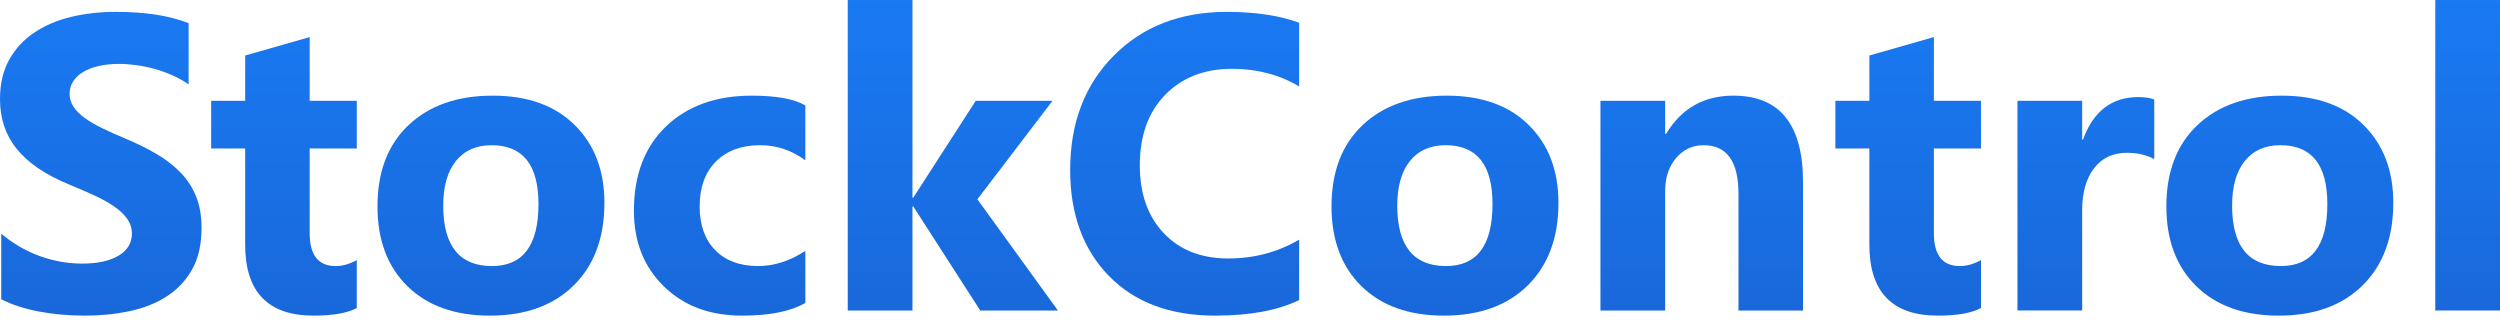 <?xml version="1.0" encoding="UTF-8" standalone="no"?><!DOCTYPE svg PUBLIC "-//W3C//DTD SVG 1.1//EN" "http://www.w3.org/Graphics/SVG/1.1/DTD/svg11.dtd"><svg width="100%" height="100%" viewBox="0 0 200 26" version="1.1" xmlns="http://www.w3.org/2000/svg" xmlns:xlink="http://www.w3.org/1999/xlink" xml:space="preserve" xmlns:serif="http://www.serif.com/" style="fill-rule:evenodd;clip-rule:evenodd;stroke-linejoin:round;stroke-miterlimit:2;"><g><path d="M0.098,23.939l0,-5.243c0.951,0.797 1.983,1.395 3.097,1.794c1.114,0.399 2.239,0.598 3.376,0.598c0.666,-0 1.248,-0.06 1.745,-0.18c0.497,-0.12 0.912,-0.287 1.245,-0.5c0.333,-0.213 0.582,-0.464 0.745,-0.754c0.164,-0.289 0.246,-0.603 0.246,-0.942c0,-0.459 -0.131,-0.868 -0.393,-1.229c-0.262,-0.36 -0.62,-0.693 -1.073,-0.999c-0.454,-0.306 -0.992,-0.601 -1.614,-0.885c-0.623,-0.284 -1.295,-0.574 -2.016,-0.869c-1.835,-0.764 -3.203,-1.698 -4.104,-2.801c-0.901,-1.104 -1.352,-2.436 -1.352,-3.998c0,-1.224 0.246,-2.275 0.737,-3.155c0.492,-0.879 1.161,-1.603 2.008,-2.171c0.846,-0.568 1.827,-0.986 2.941,-1.253c1.114,-0.268 2.294,-0.402 3.539,-0.402c1.223,0 2.308,0.074 3.252,0.222c0.945,0.147 1.817,0.374 2.614,0.68l-0,4.899c-0.393,-0.273 -0.822,-0.514 -1.286,-0.721c-0.465,-0.208 -0.942,-0.38 -1.434,-0.516c-0.492,-0.137 -0.98,-0.238 -1.467,-0.303c-0.486,-0.066 -0.947,-0.099 -1.384,-0.099c-0.601,0 -1.147,0.058 -1.639,0.172c-0.491,0.115 -0.906,0.276 -1.245,0.484c-0.339,0.207 -0.601,0.456 -0.786,0.745c-0.186,0.29 -0.279,0.615 -0.279,0.975c0,0.393 0.104,0.746 0.311,1.057c0.208,0.311 0.503,0.606 0.885,0.885c0.382,0.278 0.847,0.551 1.393,0.819c0.546,0.268 1.163,0.544 1.851,0.828c0.94,0.393 1.784,0.811 2.532,1.253c0.748,0.442 1.39,0.942 1.925,1.499c0.536,0.557 0.945,1.194 1.229,1.909c0.284,0.716 0.426,1.549 0.426,2.499c0,1.311 -0.248,2.411 -0.745,3.302c-0.497,0.89 -1.172,1.611 -2.024,2.162c-0.852,0.552 -1.843,0.948 -2.974,1.188c-1.13,0.241 -2.324,0.361 -3.58,0.361c-1.289,-0 -2.515,-0.109 -3.679,-0.328c-1.163,-0.218 -2.171,-0.546 -3.023,-0.983Z" style="fill:url(#_Linear1);fill-rule:nonzero;"/><path d="M28.543,24.644c-0.764,0.404 -1.917,0.606 -3.457,0.606c-3.648,-0 -5.473,-1.895 -5.473,-5.686l0,-7.685l-2.72,0l0,-3.817l2.72,-0l0,-3.622l5.162,-1.474l-0,5.096l3.768,-0l0,3.817l-3.768,0l-0,6.784c-0,1.748 0.693,2.622 2.081,2.622c0.546,-0 1.108,-0.159 1.687,-0.476l0,3.835Z" style="fill:url(#_Linear2);fill-rule:nonzero;"/><path d="M39.194,25.25c-2.797,-0 -4.995,-0.784 -6.595,-2.351c-1.601,-1.568 -2.401,-3.695 -2.401,-6.383c0,-2.774 0.83,-4.945 2.491,-6.513c1.66,-1.567 3.905,-2.351 6.734,-2.351c2.786,-0 4.97,0.784 6.554,2.351c1.584,1.568 2.376,3.641 2.376,6.219c0,2.785 -0.816,4.986 -2.449,6.603c-1.633,1.617 -3.87,2.425 -6.71,2.425Zm0.131,-13.633c-1.224,0 -2.174,0.421 -2.851,1.262c-0.677,0.841 -1.016,2.032 -1.016,3.572c-0,3.222 1.3,4.834 3.9,4.834c2.479,-0 3.719,-1.655 3.719,-4.965c0,-3.135 -1.251,-4.703 -3.752,-4.703Z" style="fill:url(#_Linear3);fill-rule:nonzero;"/><path d="M64.427,24.234c-1.168,0.677 -2.856,1.016 -5.063,1.016c-2.578,-0 -4.664,-0.781 -6.259,-2.343c-1.595,-1.562 -2.392,-3.578 -2.392,-6.046c-0,-2.851 0.855,-5.099 2.564,-6.743c1.71,-1.644 3.995,-2.466 6.857,-2.466c1.978,-0 3.409,0.262 4.293,0.786l0,4.392c-1.081,-0.809 -2.288,-1.213 -3.621,-1.213c-1.485,0 -2.662,0.434 -3.531,1.303c-0.868,0.868 -1.303,2.067 -1.303,3.596c0,1.486 0.416,2.652 1.246,3.499c0.83,0.846 1.971,1.27 3.424,1.27c1.289,-0 2.551,-0.405 3.785,-1.213l0,4.162Z" style="fill:url(#_Linear4);fill-rule:nonzero;"/><path d="M84.631,24.84l-6.211,0l-5.358,-8.324l-0.065,0l-0,8.324l-5.178,0l0,-24.84l5.178,0l-0,15.812l0.065,-0l4.998,-7.75l6.144,-0l-6.013,7.881l6.44,8.897Z" style="fill:url(#_Linear5);fill-rule:nonzero;"/><path d="M103.932,24.005c-1.715,0.83 -3.954,1.245 -6.718,1.245c-3.604,-0 -6.439,-1.06 -8.504,-3.179c-2.064,-2.119 -3.096,-4.943 -3.096,-8.471c-0,-3.758 1.16,-6.806 3.482,-9.143c2.321,-2.338 5.333,-3.507 9.036,-3.507c2.294,0 4.227,0.29 5.8,0.869l0,5.096c-1.573,-0.94 -3.364,-1.41 -5.374,-1.41c-2.206,0 -3.987,0.694 -5.342,2.081c-1.354,1.388 -2.031,3.267 -2.031,5.637c-0,2.272 0.639,4.083 1.917,5.432c1.278,1.349 2.998,2.023 5.161,2.023c2.065,0 3.954,-0.502 5.669,-1.507l0,4.834Z" style="fill:url(#_Linear6);fill-rule:nonzero;"/><path d="M115.517,25.25c-2.796,-0 -4.995,-0.784 -6.595,-2.351c-1.6,-1.568 -2.401,-3.695 -2.401,-6.383c0,-2.774 0.831,-4.945 2.491,-6.513c1.66,-1.567 3.905,-2.351 6.734,-2.351c2.786,-0 4.971,0.784 6.555,2.351c1.583,1.568 2.375,3.641 2.375,6.219c0,2.785 -0.816,4.986 -2.449,6.603c-1.633,1.617 -3.87,2.425 -6.71,2.425Zm0.131,-13.633c-1.223,0 -2.174,0.421 -2.851,1.262c-0.677,0.841 -1.016,2.032 -1.016,3.572c0,3.222 1.3,4.834 3.9,4.834c2.479,-0 3.719,-1.655 3.719,-4.965c0,-3.135 -1.25,-4.703 -3.752,-4.703Z" style="fill:url(#_Linear7);fill-rule:nonzero;"/><path d="M144.241,24.84l-5.162,0l0,-9.323c0,-2.6 -0.928,-3.9 -2.785,-3.9c-0.896,0 -1.633,0.344 -2.212,1.033c-0.579,0.688 -0.869,1.562 -0.869,2.621l0,9.569l-5.178,0l0,-16.778l5.178,-0l0,2.654l0.066,0c1.234,-2.043 3.031,-3.064 5.391,-3.064c3.714,-0 5.571,2.305 5.571,6.915l-0,10.273Z" style="fill:url(#_Linear8);fill-rule:nonzero;"/><path d="M158.479,24.644c-0.764,0.404 -1.917,0.606 -3.457,0.606c-3.648,-0 -5.473,-1.895 -5.473,-5.686l0,-7.685l-2.72,0l0,-3.817l2.72,-0l0,-3.622l5.162,-1.474l-0,5.096l3.768,-0l0,3.817l-3.768,0l-0,6.784c-0,1.748 0.693,2.622 2.081,2.622c0.546,-0 1.108,-0.159 1.687,-0.476l0,3.835Z" style="fill:url(#_Linear9);fill-rule:nonzero;"/><path d="M172.341,12.731c-0.622,-0.338 -1.349,-0.508 -2.179,-0.508c-1.125,0 -2.004,0.413 -2.638,1.238c-0.633,0.824 -0.95,1.947 -0.95,3.367l-0,8.012l-5.178,0l0,-16.778l5.178,-0l-0,3.113l0.065,-0c0.82,-2.272 2.294,-3.408 4.424,-3.408c0.547,-0 0.973,0.065 1.278,0.196l0,4.768Z" style="fill:url(#_Linear10);fill-rule:nonzero;"/><path d="M182.304,25.25c-2.797,-0 -4.995,-0.784 -6.595,-2.351c-1.601,-1.568 -2.401,-3.695 -2.401,-6.383c0,-2.774 0.83,-4.945 2.491,-6.513c1.66,-1.567 3.905,-2.351 6.734,-2.351c2.786,-0 4.97,0.784 6.554,2.351c1.584,1.568 2.376,3.641 2.376,6.219c0,2.785 -0.816,4.986 -2.449,6.603c-1.633,1.617 -3.87,2.425 -6.71,2.425Zm0.131,-13.633c-1.224,0 -2.174,0.421 -2.851,1.262c-0.677,0.841 -1.016,2.032 -1.016,3.572c-0,3.222 1.3,4.834 3.9,4.834c2.479,-0 3.719,-1.655 3.719,-4.965c0,-3.135 -1.251,-4.703 -3.752,-4.703Z" style="fill:url(#_Linear11);fill-rule:nonzero;"/><rect x="194.822" y="0" width="5.178" height="24.84" style="fill:url(#_Linear12);fill-rule:nonzero;"/></g><defs><linearGradient id="_Linear1" x1="0" y1="0" x2="1" y2="0" gradientUnits="userSpaceOnUse" gradientTransform="matrix(9.58961e-15,-156.61,19.772,1.21068e-15,100,143.826)"><stop offset="0" style="stop-color:#141367;stop-opacity:1"/><stop offset="1" style="stop-color:#1a83ff;stop-opacity:1"/></linearGradient><linearGradient id="_Linear2" x1="0" y1="0" x2="1" y2="0" gradientUnits="userSpaceOnUse" gradientTransform="matrix(9.58961e-15,-156.61,19.772,1.21068e-15,100,143.826)"><stop offset="0" style="stop-color:#141367;stop-opacity:1"/><stop offset="1" style="stop-color:#1a83ff;stop-opacity:1"/></linearGradient><linearGradient id="_Linear3" x1="0" y1="0" x2="1" y2="0" gradientUnits="userSpaceOnUse" gradientTransform="matrix(9.58961e-15,-156.61,19.772,1.21068e-15,100,143.826)"><stop offset="0" style="stop-color:#141367;stop-opacity:1"/><stop offset="1" style="stop-color:#1a83ff;stop-opacity:1"/></linearGradient><linearGradient id="_Linear4" x1="0" y1="0" x2="1" y2="0" gradientUnits="userSpaceOnUse" gradientTransform="matrix(9.58961e-15,-156.61,19.772,1.21068e-15,100,143.826)"><stop offset="0" style="stop-color:#141367;stop-opacity:1"/><stop offset="1" style="stop-color:#1a83ff;stop-opacity:1"/></linearGradient><linearGradient id="_Linear5" x1="0" y1="0" x2="1" y2="0" gradientUnits="userSpaceOnUse" gradientTransform="matrix(9.58961e-15,-156.61,19.772,1.21068e-15,100,143.826)"><stop offset="0" style="stop-color:#141367;stop-opacity:1"/><stop offset="1" style="stop-color:#1a83ff;stop-opacity:1"/></linearGradient><linearGradient id="_Linear6" x1="0" y1="0" x2="1" y2="0" gradientUnits="userSpaceOnUse" gradientTransform="matrix(9.58961e-15,-156.61,19.772,1.21068e-15,100,143.826)"><stop offset="0" style="stop-color:#141367;stop-opacity:1"/><stop offset="1" style="stop-color:#1a83ff;stop-opacity:1"/></linearGradient><linearGradient id="_Linear7" x1="0" y1="0" x2="1" y2="0" gradientUnits="userSpaceOnUse" gradientTransform="matrix(9.58961e-15,-156.61,19.772,1.21068e-15,100,143.826)"><stop offset="0" style="stop-color:#141367;stop-opacity:1"/><stop offset="1" style="stop-color:#1a83ff;stop-opacity:1"/></linearGradient><linearGradient id="_Linear8" x1="0" y1="0" x2="1" y2="0" gradientUnits="userSpaceOnUse" gradientTransform="matrix(9.58961e-15,-156.61,19.772,1.21068e-15,100,143.826)"><stop offset="0" style="stop-color:#141367;stop-opacity:1"/><stop offset="1" style="stop-color:#1a83ff;stop-opacity:1"/></linearGradient><linearGradient id="_Linear9" x1="0" y1="0" x2="1" y2="0" gradientUnits="userSpaceOnUse" gradientTransform="matrix(9.58961e-15,-156.61,19.772,1.21068e-15,100,143.826)"><stop offset="0" style="stop-color:#141367;stop-opacity:1"/><stop offset="1" style="stop-color:#1a83ff;stop-opacity:1"/></linearGradient><linearGradient id="_Linear10" x1="0" y1="0" x2="1" y2="0" gradientUnits="userSpaceOnUse" gradientTransform="matrix(9.58961e-15,-156.61,19.772,1.21068e-15,100,143.826)"><stop offset="0" style="stop-color:#141367;stop-opacity:1"/><stop offset="1" style="stop-color:#1a83ff;stop-opacity:1"/></linearGradient><linearGradient id="_Linear11" x1="0" y1="0" x2="1" y2="0" gradientUnits="userSpaceOnUse" gradientTransform="matrix(9.58961e-15,-156.61,19.772,1.21068e-15,100,143.826)"><stop offset="0" style="stop-color:#141367;stop-opacity:1"/><stop offset="1" style="stop-color:#1a83ff;stop-opacity:1"/></linearGradient><linearGradient id="_Linear12" x1="0" y1="0" x2="1" y2="0" gradientUnits="userSpaceOnUse" gradientTransform="matrix(9.58961e-15,-156.61,19.772,1.21068e-15,100,143.826)"><stop offset="0" style="stop-color:#141367;stop-opacity:1"/><stop offset="1" style="stop-color:#1a83ff;stop-opacity:1"/></linearGradient></defs></svg>